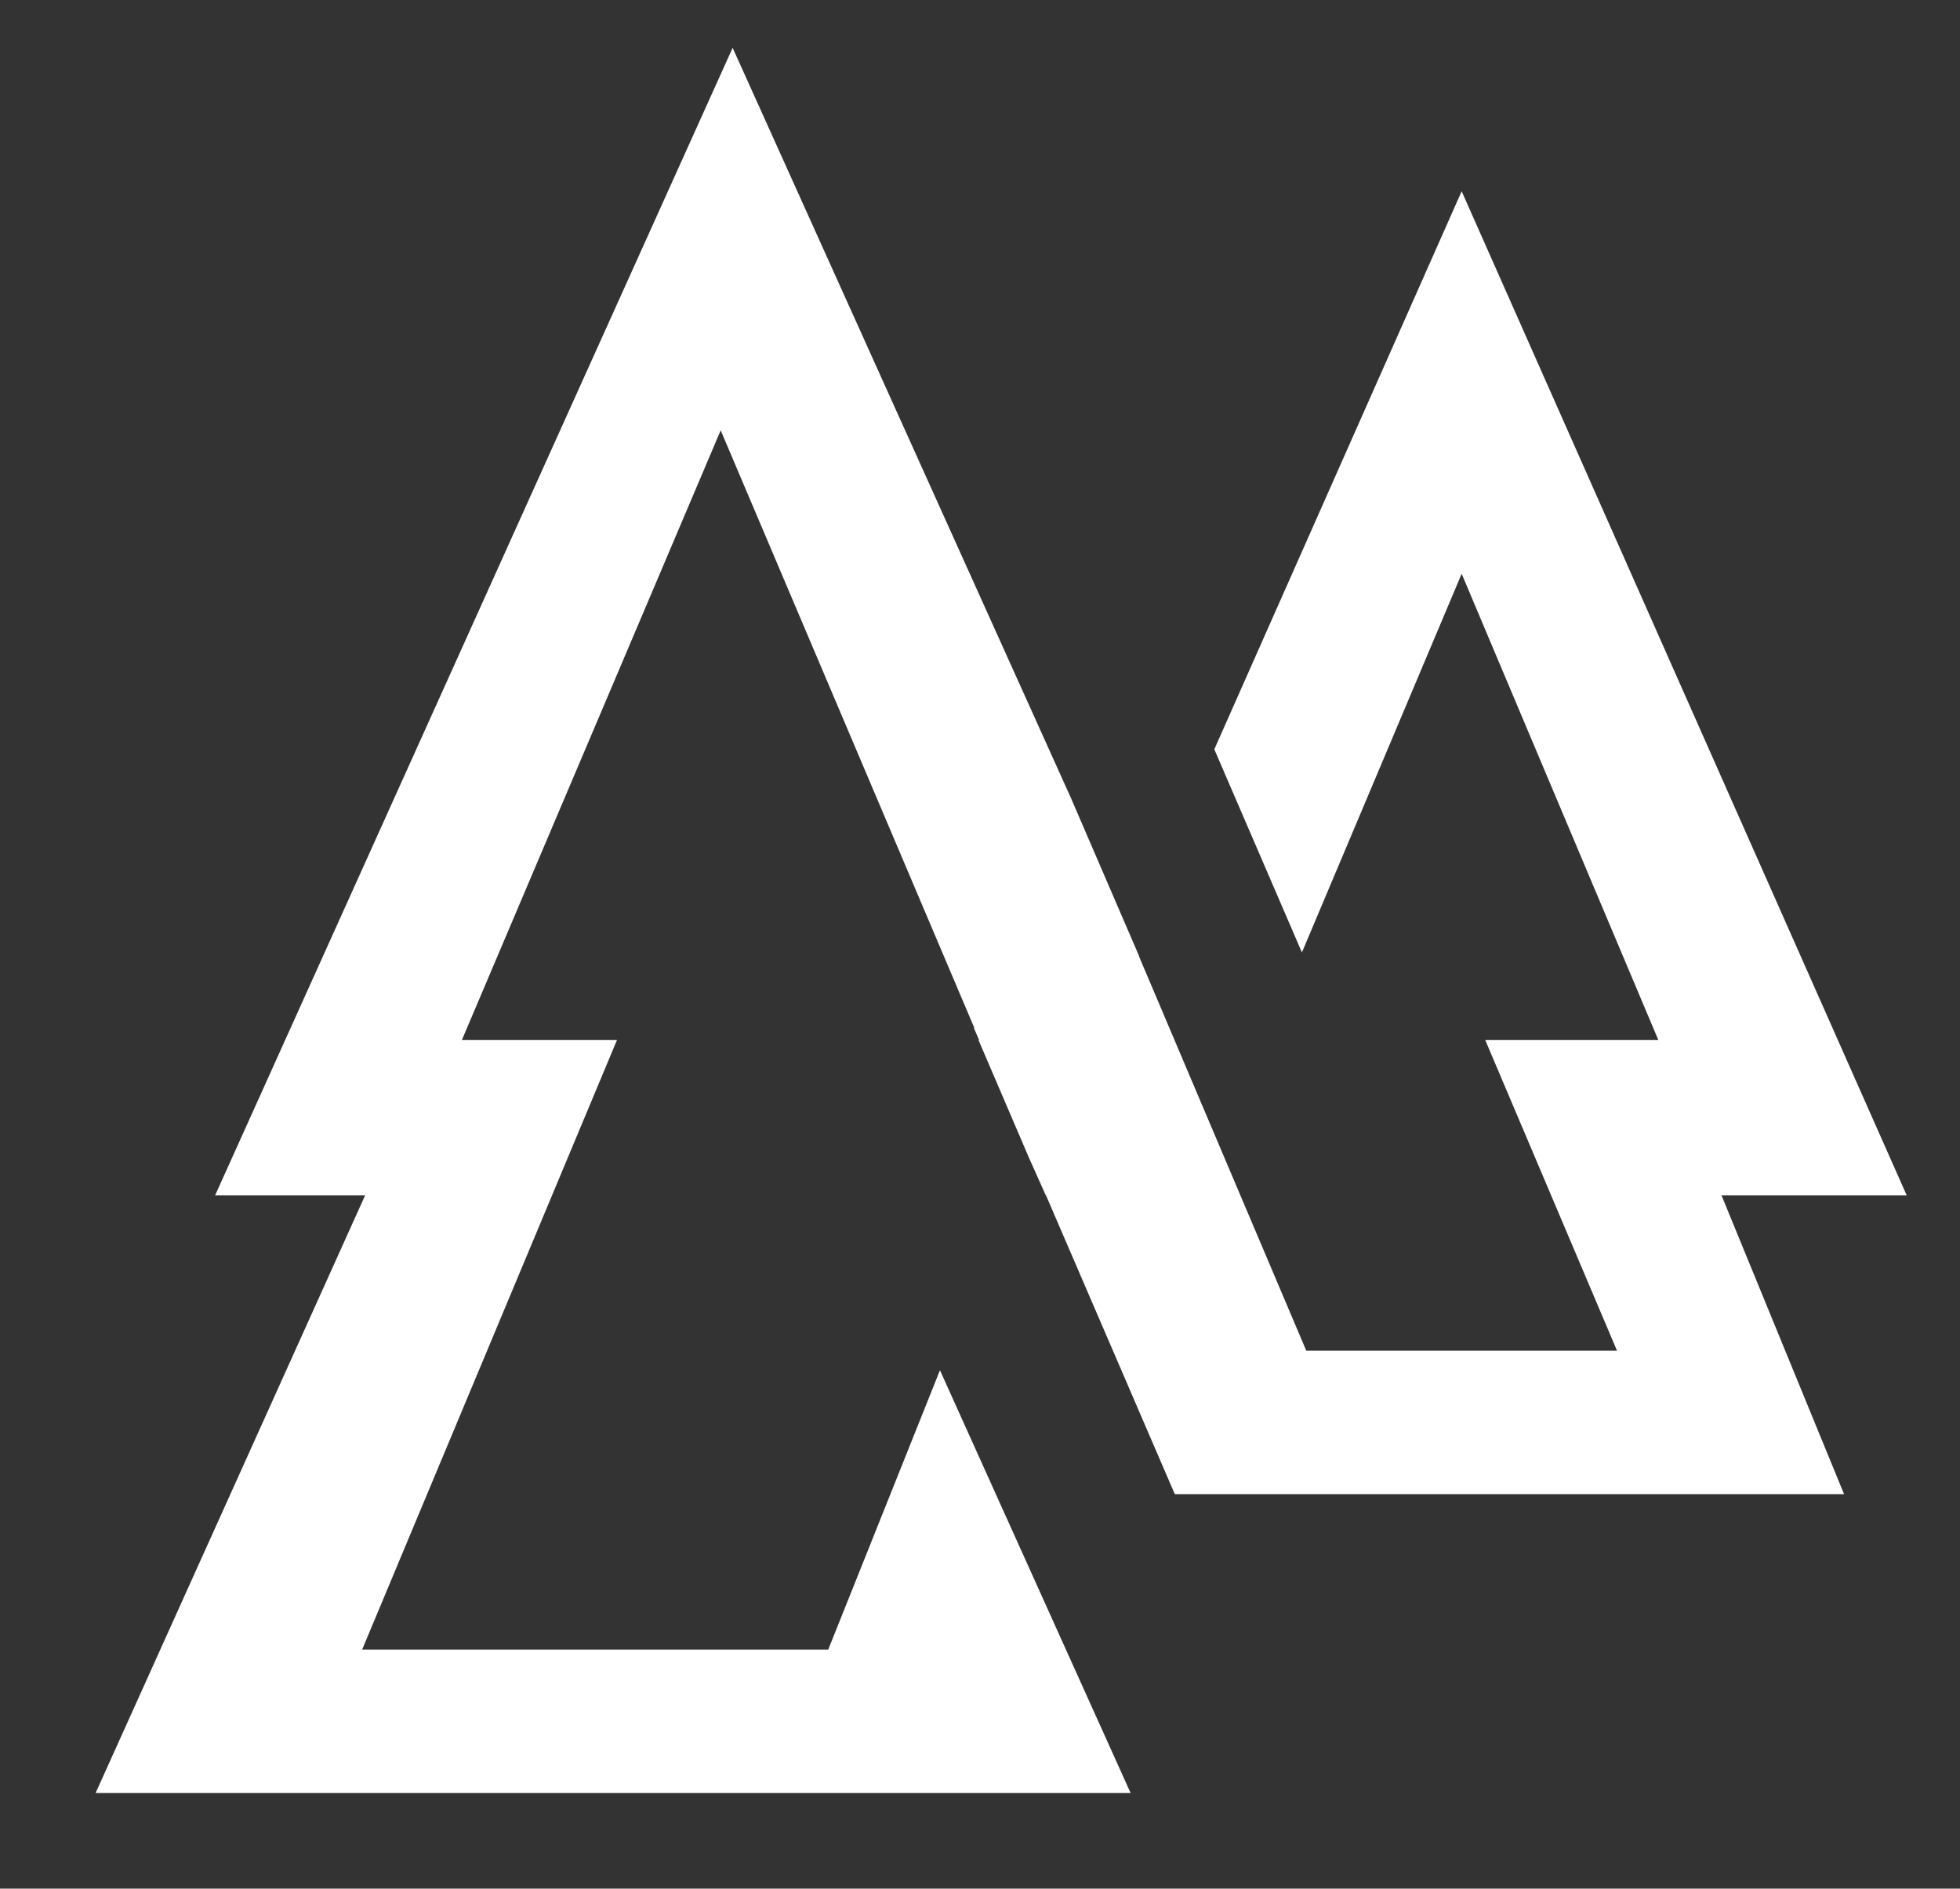 <svg width="82" height="79" viewBox="0 0 82 79" fill="none" xmlns="http://www.w3.org/2000/svg">
<rect x="0" y="0" width="82" height="79" fill="#333333" stroke="none"/>
<path fill-rule="evenodd" clip-rule="evenodd" d="M43.752 50H43.761L49.15 62.5H77.15L72.022 50H79.77L61.151 8L50.803 31.343L54.468 39.84L61.151 24L69.378 43.5H62.136L67.651 56.5H54.651L47.651 40H47.66L44.804 33.379L30.651 2L9 50H15.276L4 75H47.301L39.325 57.315L34.651 69H15.151L25.814 43.5H19.325L30.151 18L40.764 43H40.744L40.959 43.5H40.936L43.036 48.4L43.752 50Z" fill="white"/>
</svg>
